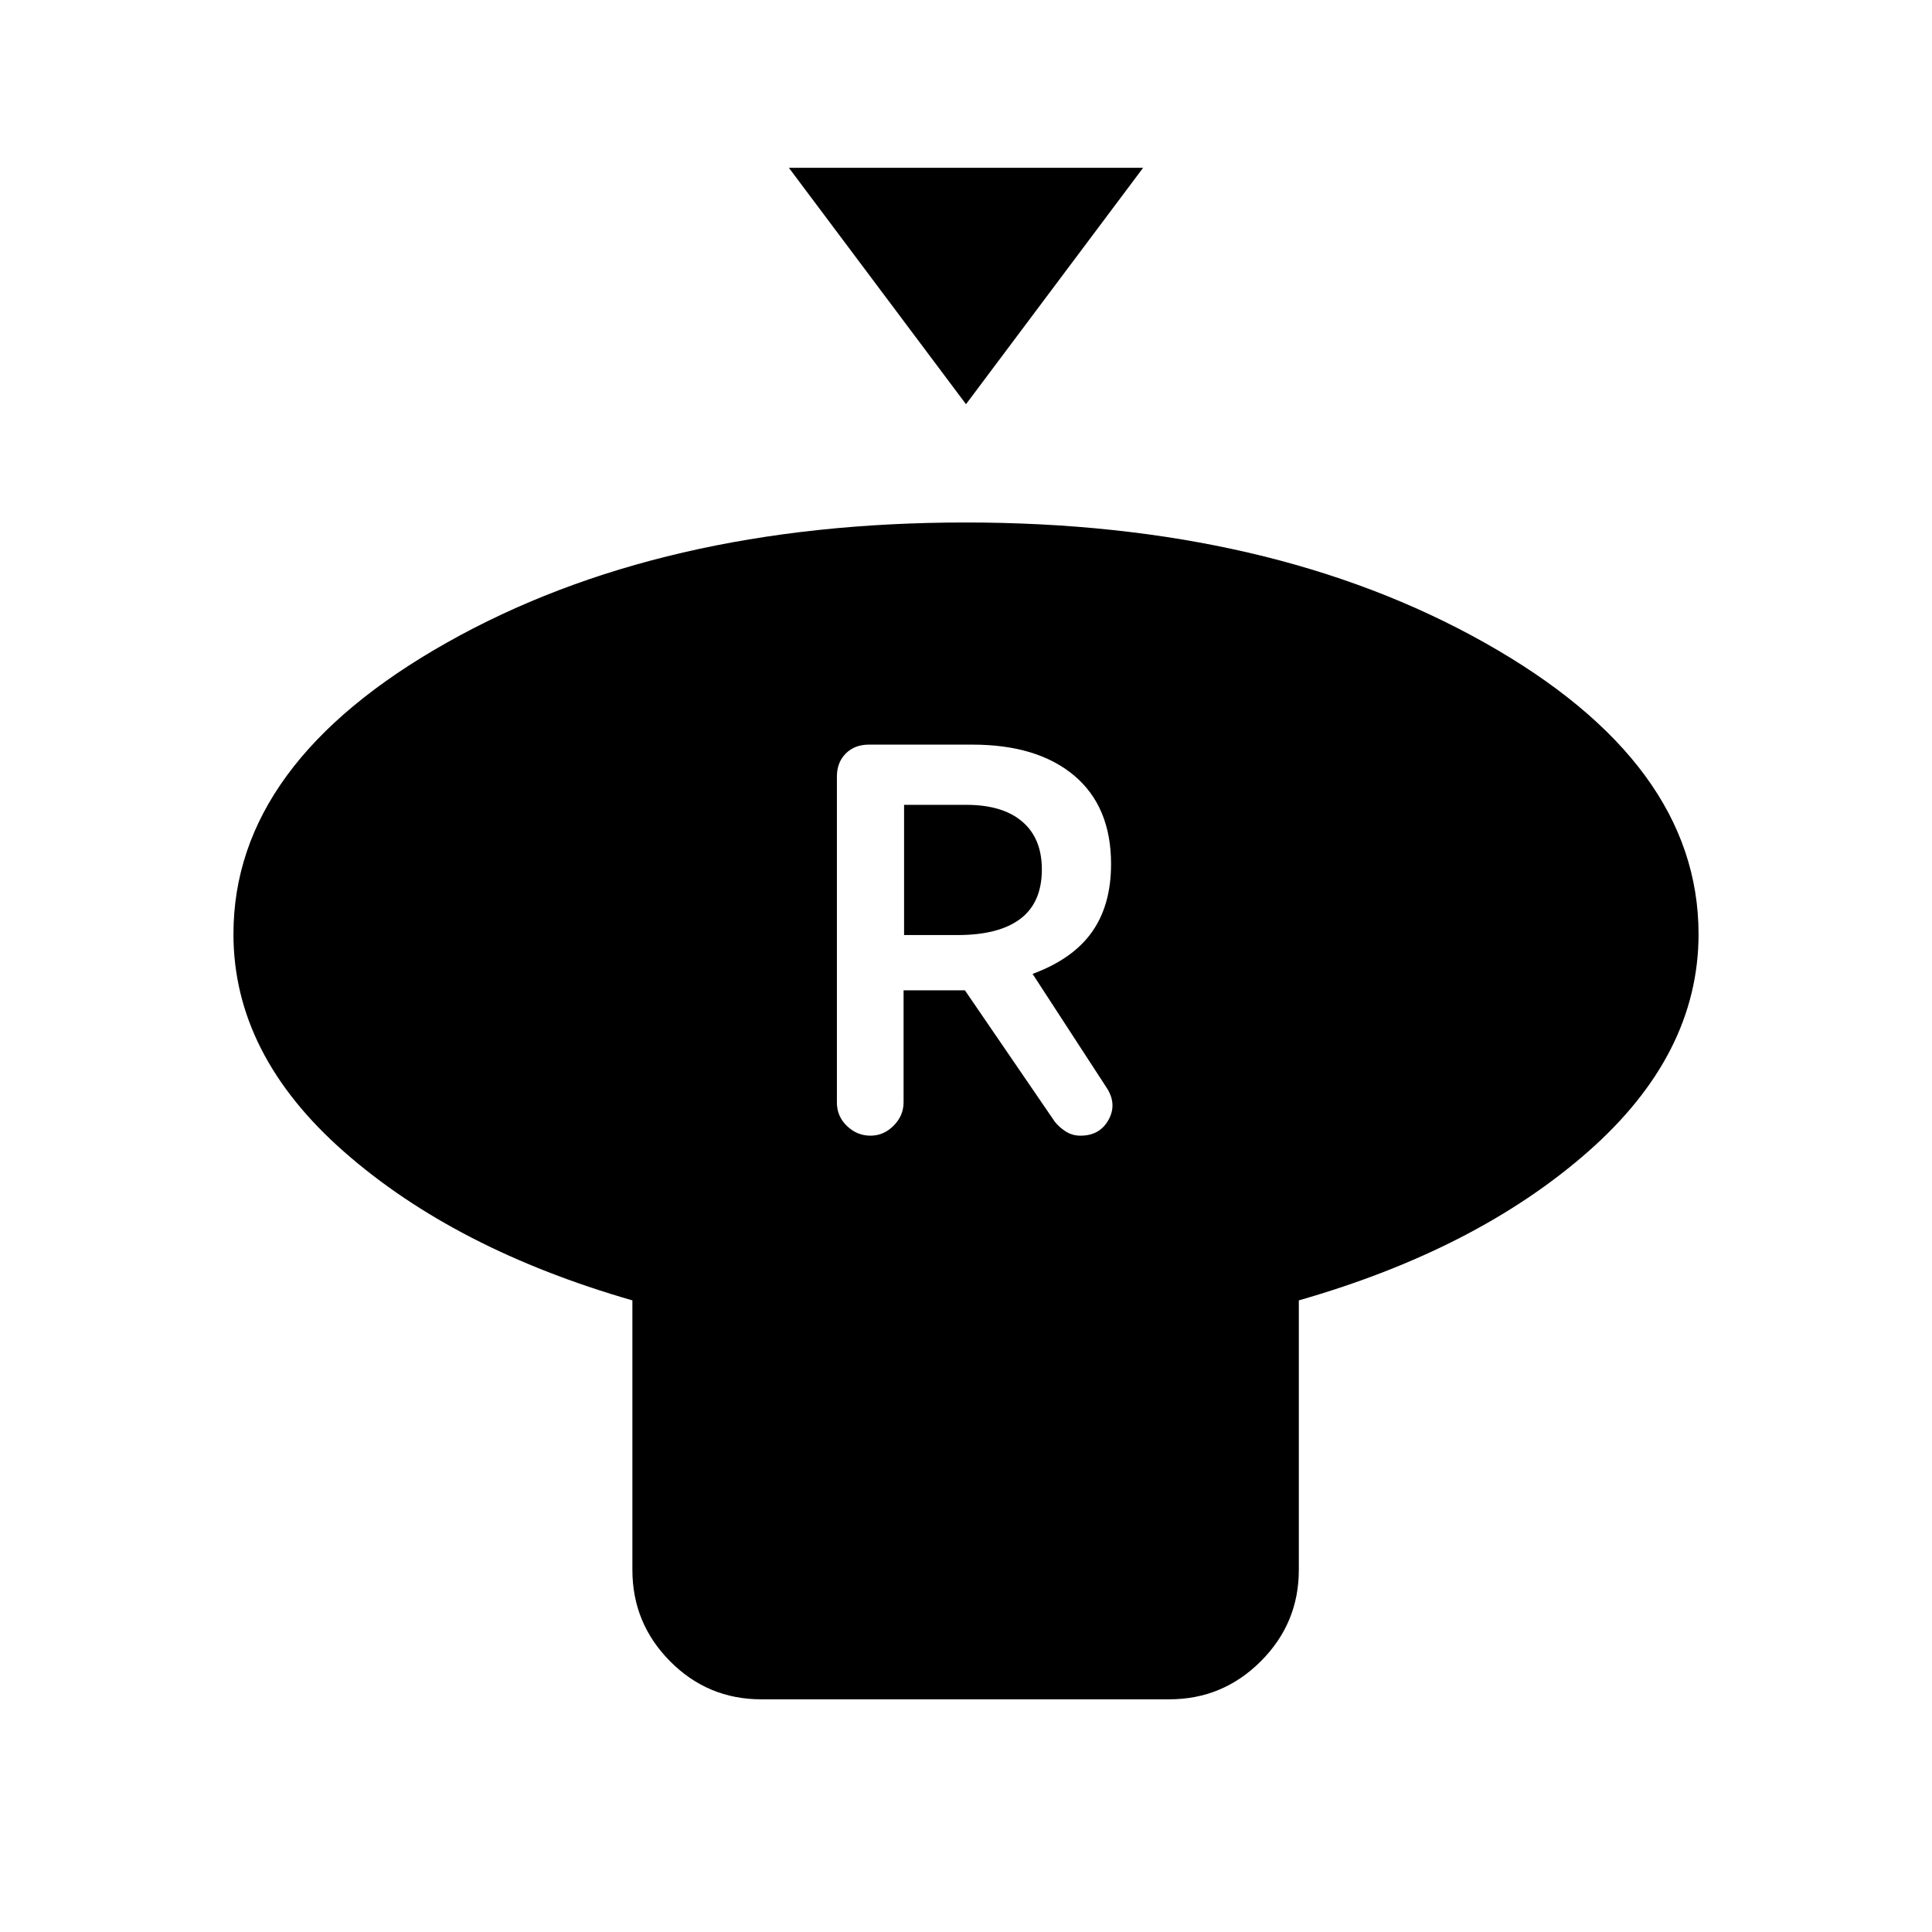 <svg xmlns="http://www.w3.org/2000/svg" height="20" viewBox="0 -960 960 960" width="20"><path d="m480-759.15-88-117.46h176l-88 117.46Zm165.38 445.3v133.93q0 26.52-18.91 45.41-18.91 18.89-45.46 18.89H378.27q-26.56 0-45.3-18.89t-18.74-45.41v-133.93q-87.92-25.3-143.07-73.67Q116-435.88 116-495.85q0-85.01 105.93-144.77 105.92-59.76 257.77-59.76 151.84 0 258.07 59.76Q844-580.86 844-495.85q0 59.97-55.16 108.33-55.15 48.37-143.46 73.67Zm-212.84-81.84q6.58 0 11.51-4.98 4.93-4.97 4.93-11.6v-55.65h30.48l44.62 65.23q2 2.61 5.32 4.81 3.33 2.19 7.48 2.19 9.64 0 13.99-7.96 4.36-7.96-1.21-16.2l-36.58-56.23q20-7.38 29.5-20.8 9.5-13.41 9.5-33.77 0-28.5-18.28-43.93Q515.52-590 483.15-590h-51.4q-7.09 0-11.5 4.42-4.4 4.43-4.4 11.43v161.99q0 6.85 5 11.66 5.01 4.81 11.69 4.81Zm16.69-99.69v-64.7h30.85q18.13 0 27.87 8.33 9.74 8.32 9.74 23.75 0 16.46-10.65 24.54-10.66 8.08-31.19 8.08h-26.62Z"/></svg>